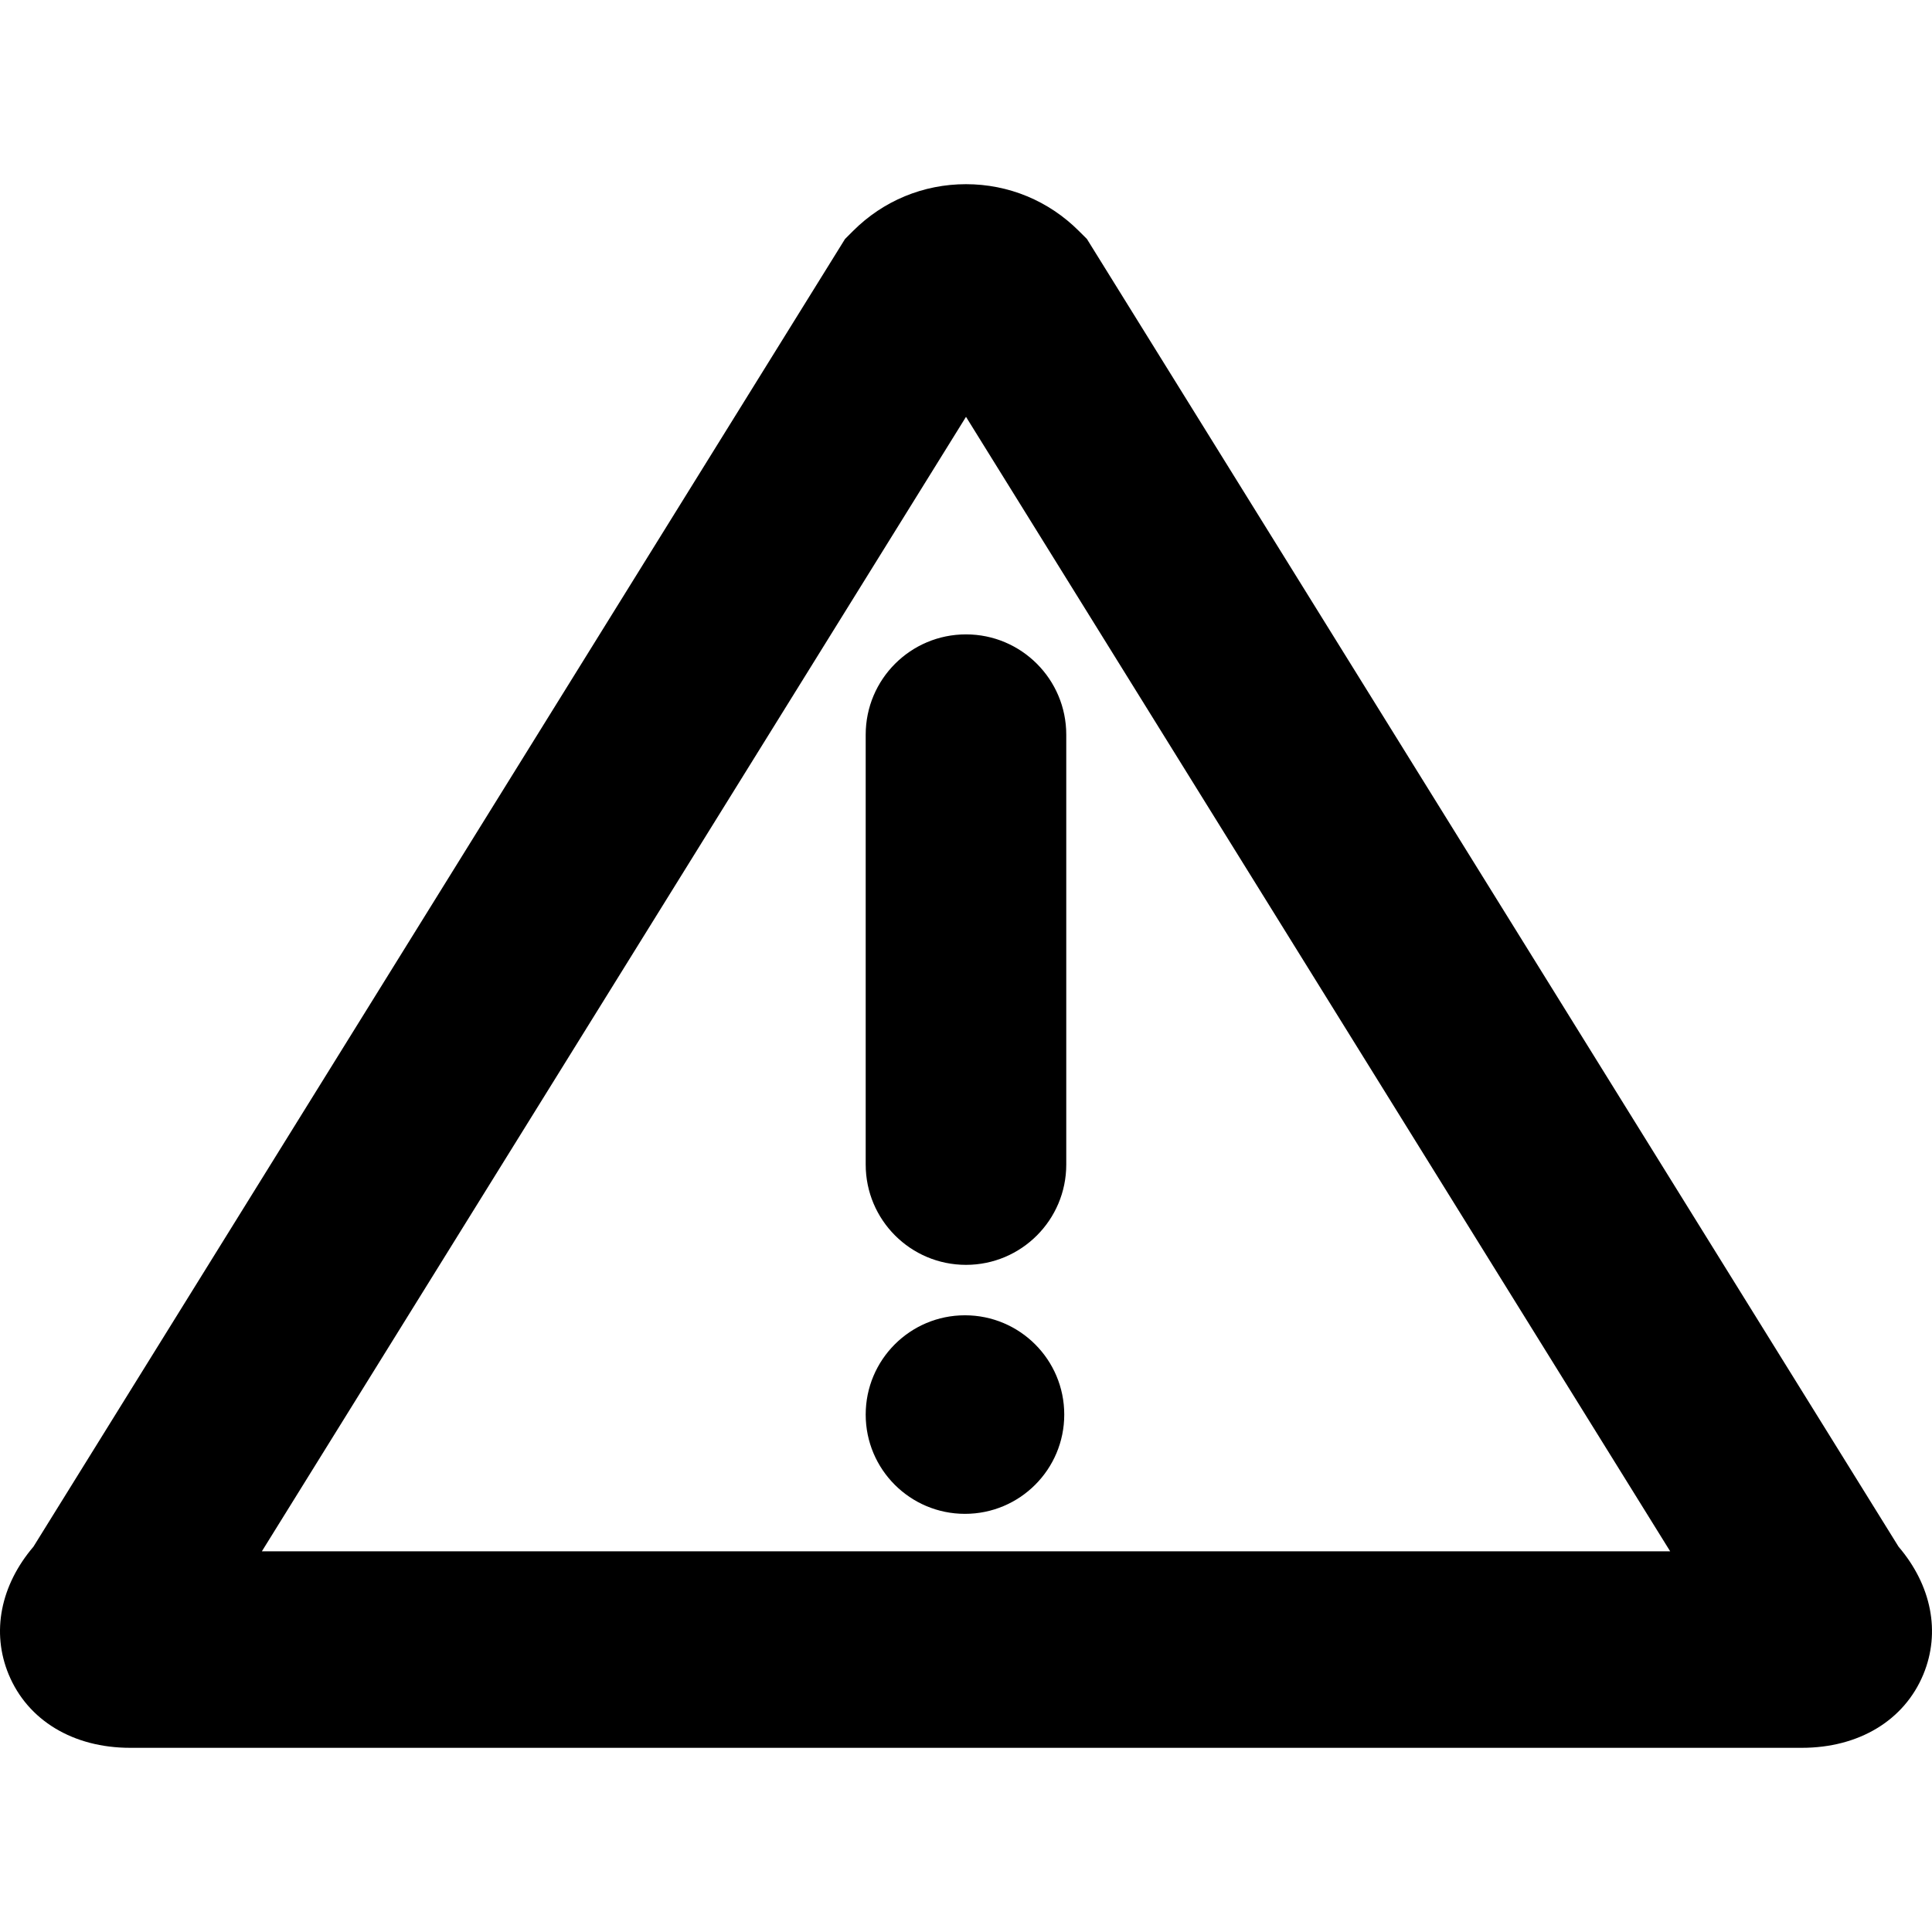 <svg
  width="48"
  height="48"
  viewBox="0 0 48 48"
  xmlns="http://www.w3.org/2000/svg">
  <g>
    <path
      d="M27.004 5.937L26.805 5.739C26.055 4.989 25.059 4.576 23.999 4.576C22.939 4.576 21.943 4.989 21.194 5.738L20.994 5.938L0.831 38.427C0.013 39.387 -0.219 40.551 0.215 41.6C0.688 42.742 1.817 43.424 3.233 43.424H44.766C46.184 43.424 47.312 42.742 47.785 41.6C48.219 40.551 47.987 39.386 47.169 38.427L27.004 5.937ZM6.506 38.542L24 10.356L41.495 38.542H6.506Z" />
    <path
      d="M21.508 18.253V28.933C21.508 30.309 22.623 31.425 24 31.425C25.375 31.425 26.491 30.309 26.491 28.933V18.253C26.491 16.877 25.375 15.761 24 15.761C22.623 15.761 21.508 16.877 21.508 18.253Z" />
    <path
      d="M23.974 37.611C25.337 37.611 26.441 36.507 26.441 35.145C26.441 33.782 25.337 32.678 23.974 32.678C22.612 32.678 21.508 33.782 21.508 35.145C21.508 36.507 22.612 37.611 23.974 37.611Z" />
  </g>
</svg>
